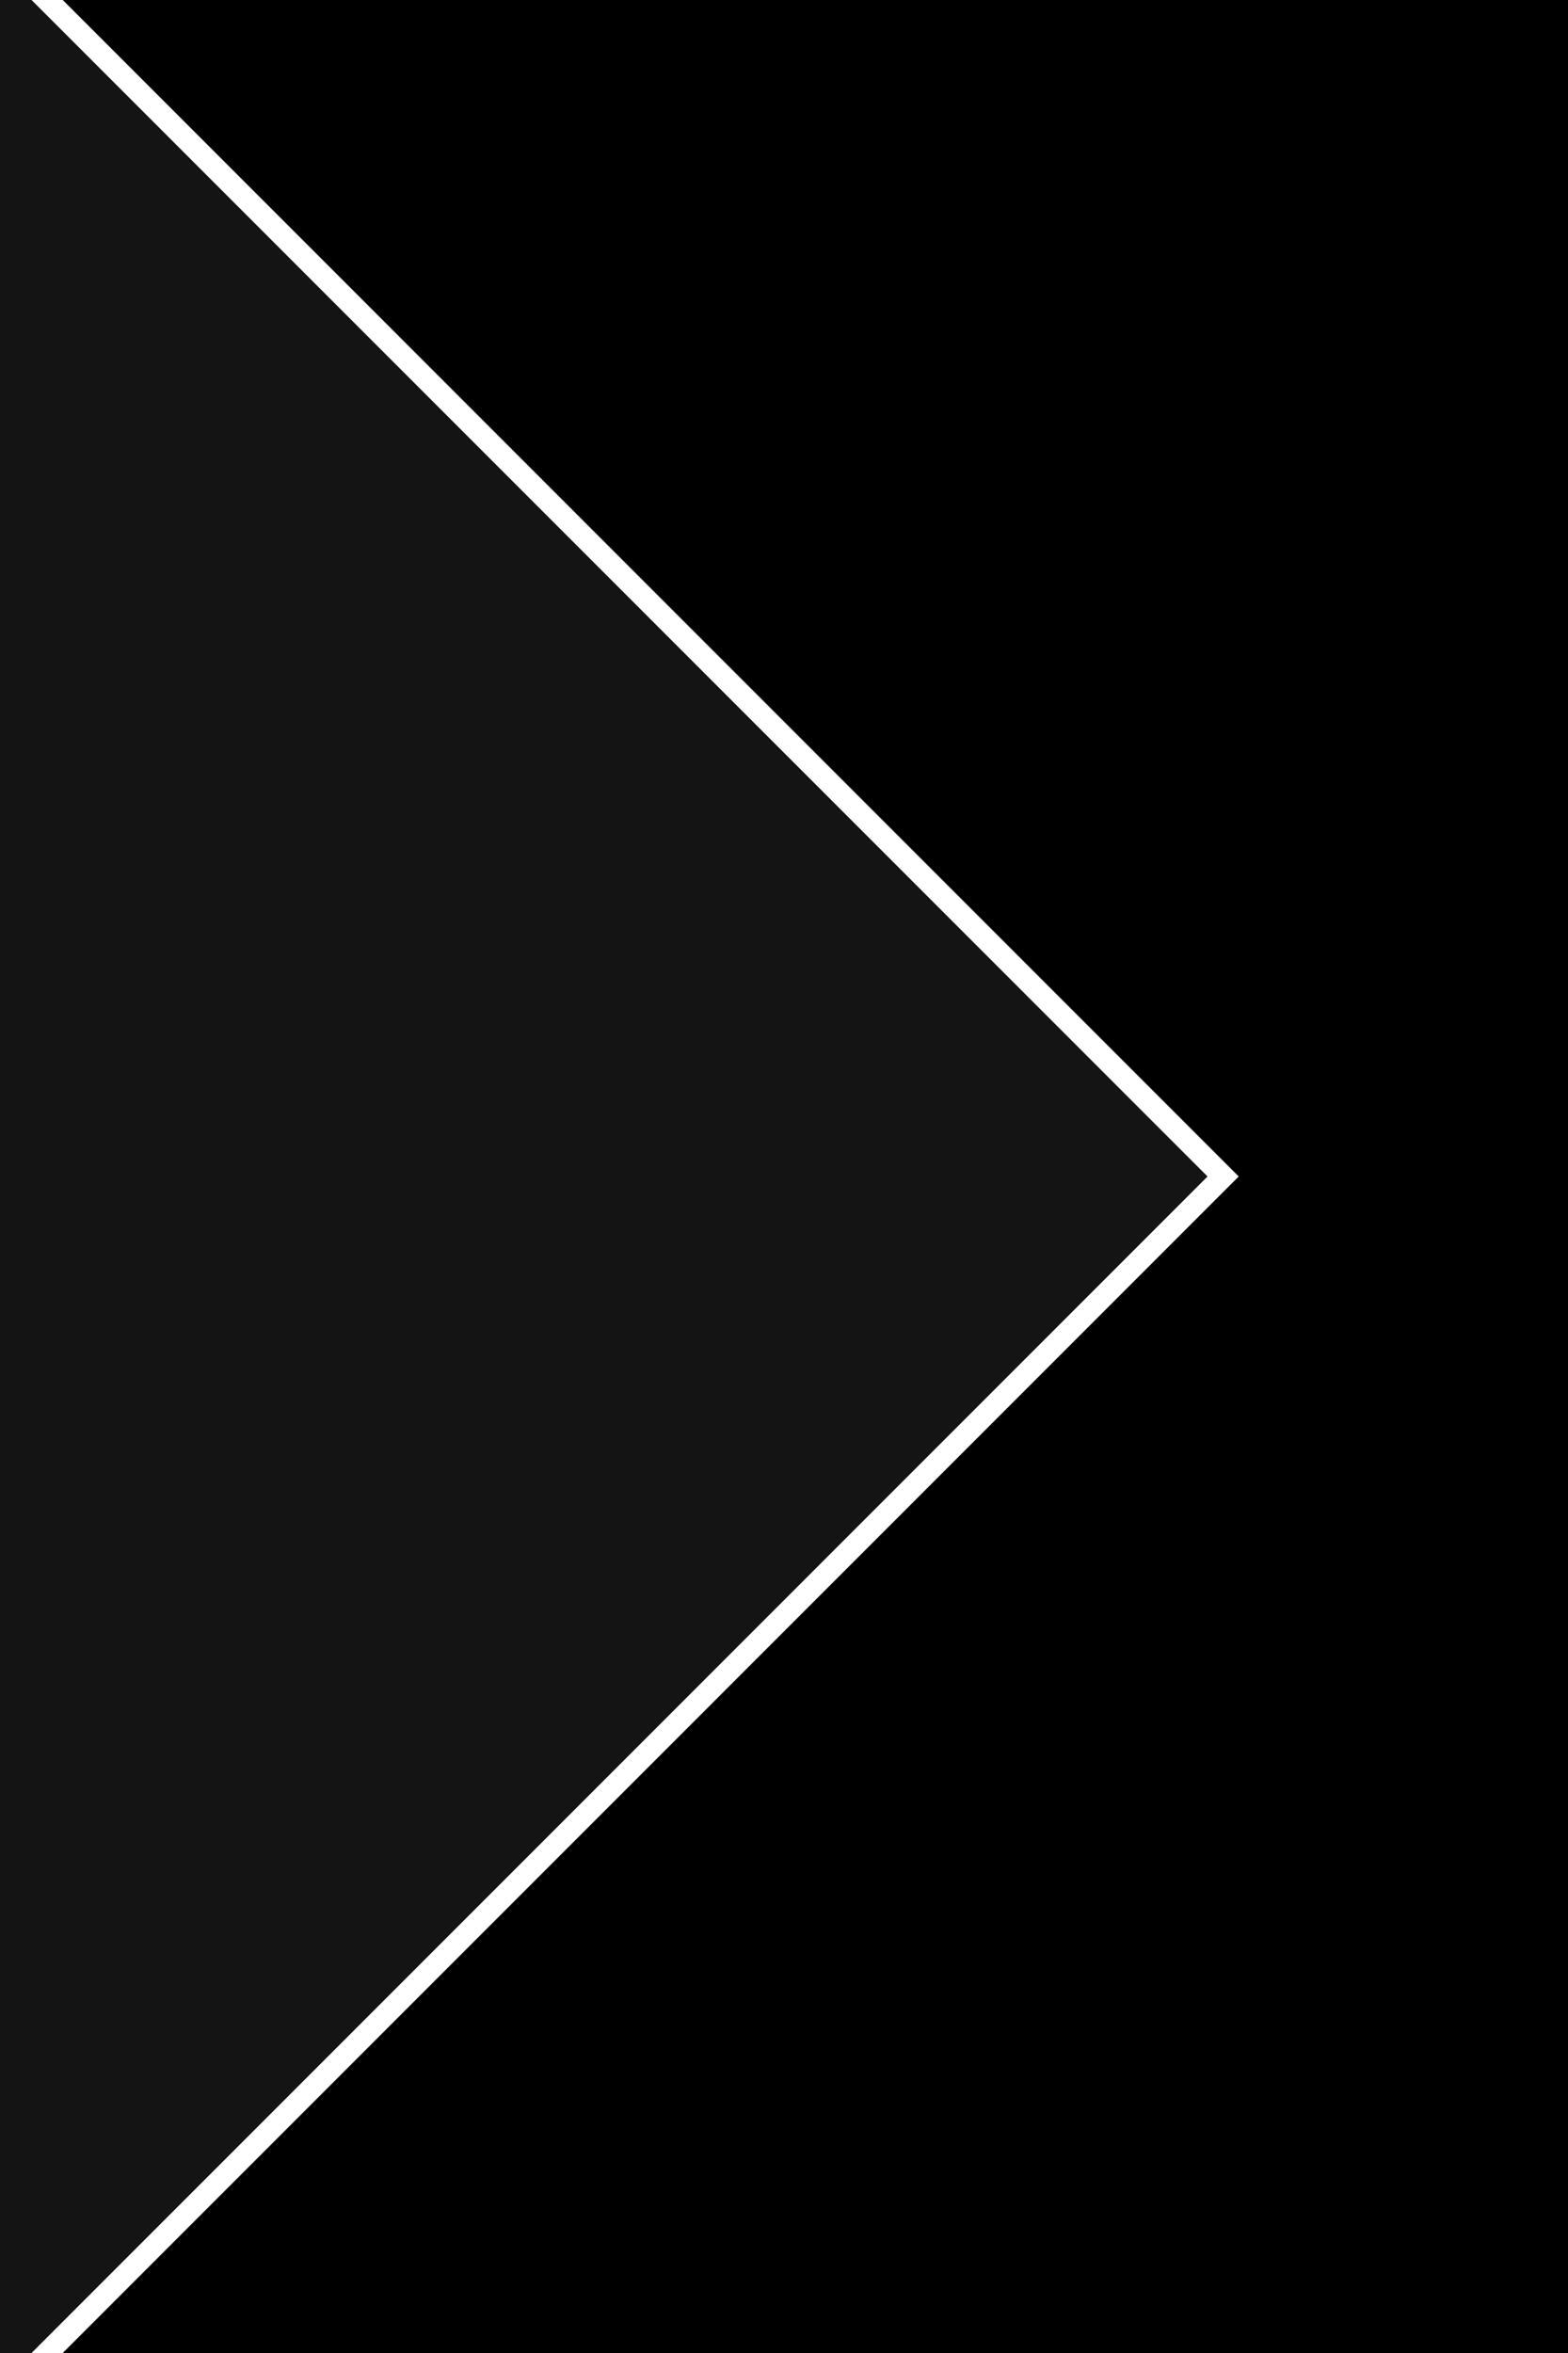 <?xml version="1.0" encoding="UTF-8"?>
<svg width="10"
     height="15"
     viewBox="0 0 10 15"
     xmlns:dc="http://purl.org/dc/elements/1.1/"
     xmlns:cc="http://creativecommons.org/ns#"
     xmlns:rdf="http://www.w3.org/1999/02/22-rdf-syntax-ns#"
     xmlns:svg="http://www.w3.org/2000/svg"
     xmlns="http://www.w3.org/2000/svg"
     version="1.1" >
  <polygon points="0,0 10,0 10,15 0,15"
           style="fill:#000000;" />
  <polygon points="0.2,0 0.4,0 7.9,7.5 0.4,15 0.2,15 7.7,7.5"
           style="fill:#ffffff;" />
  <polygon points="0,0 0.2,0 7.7,7.5 0.2,15 0,15"
           style="fill:#141414;" />
</svg>
